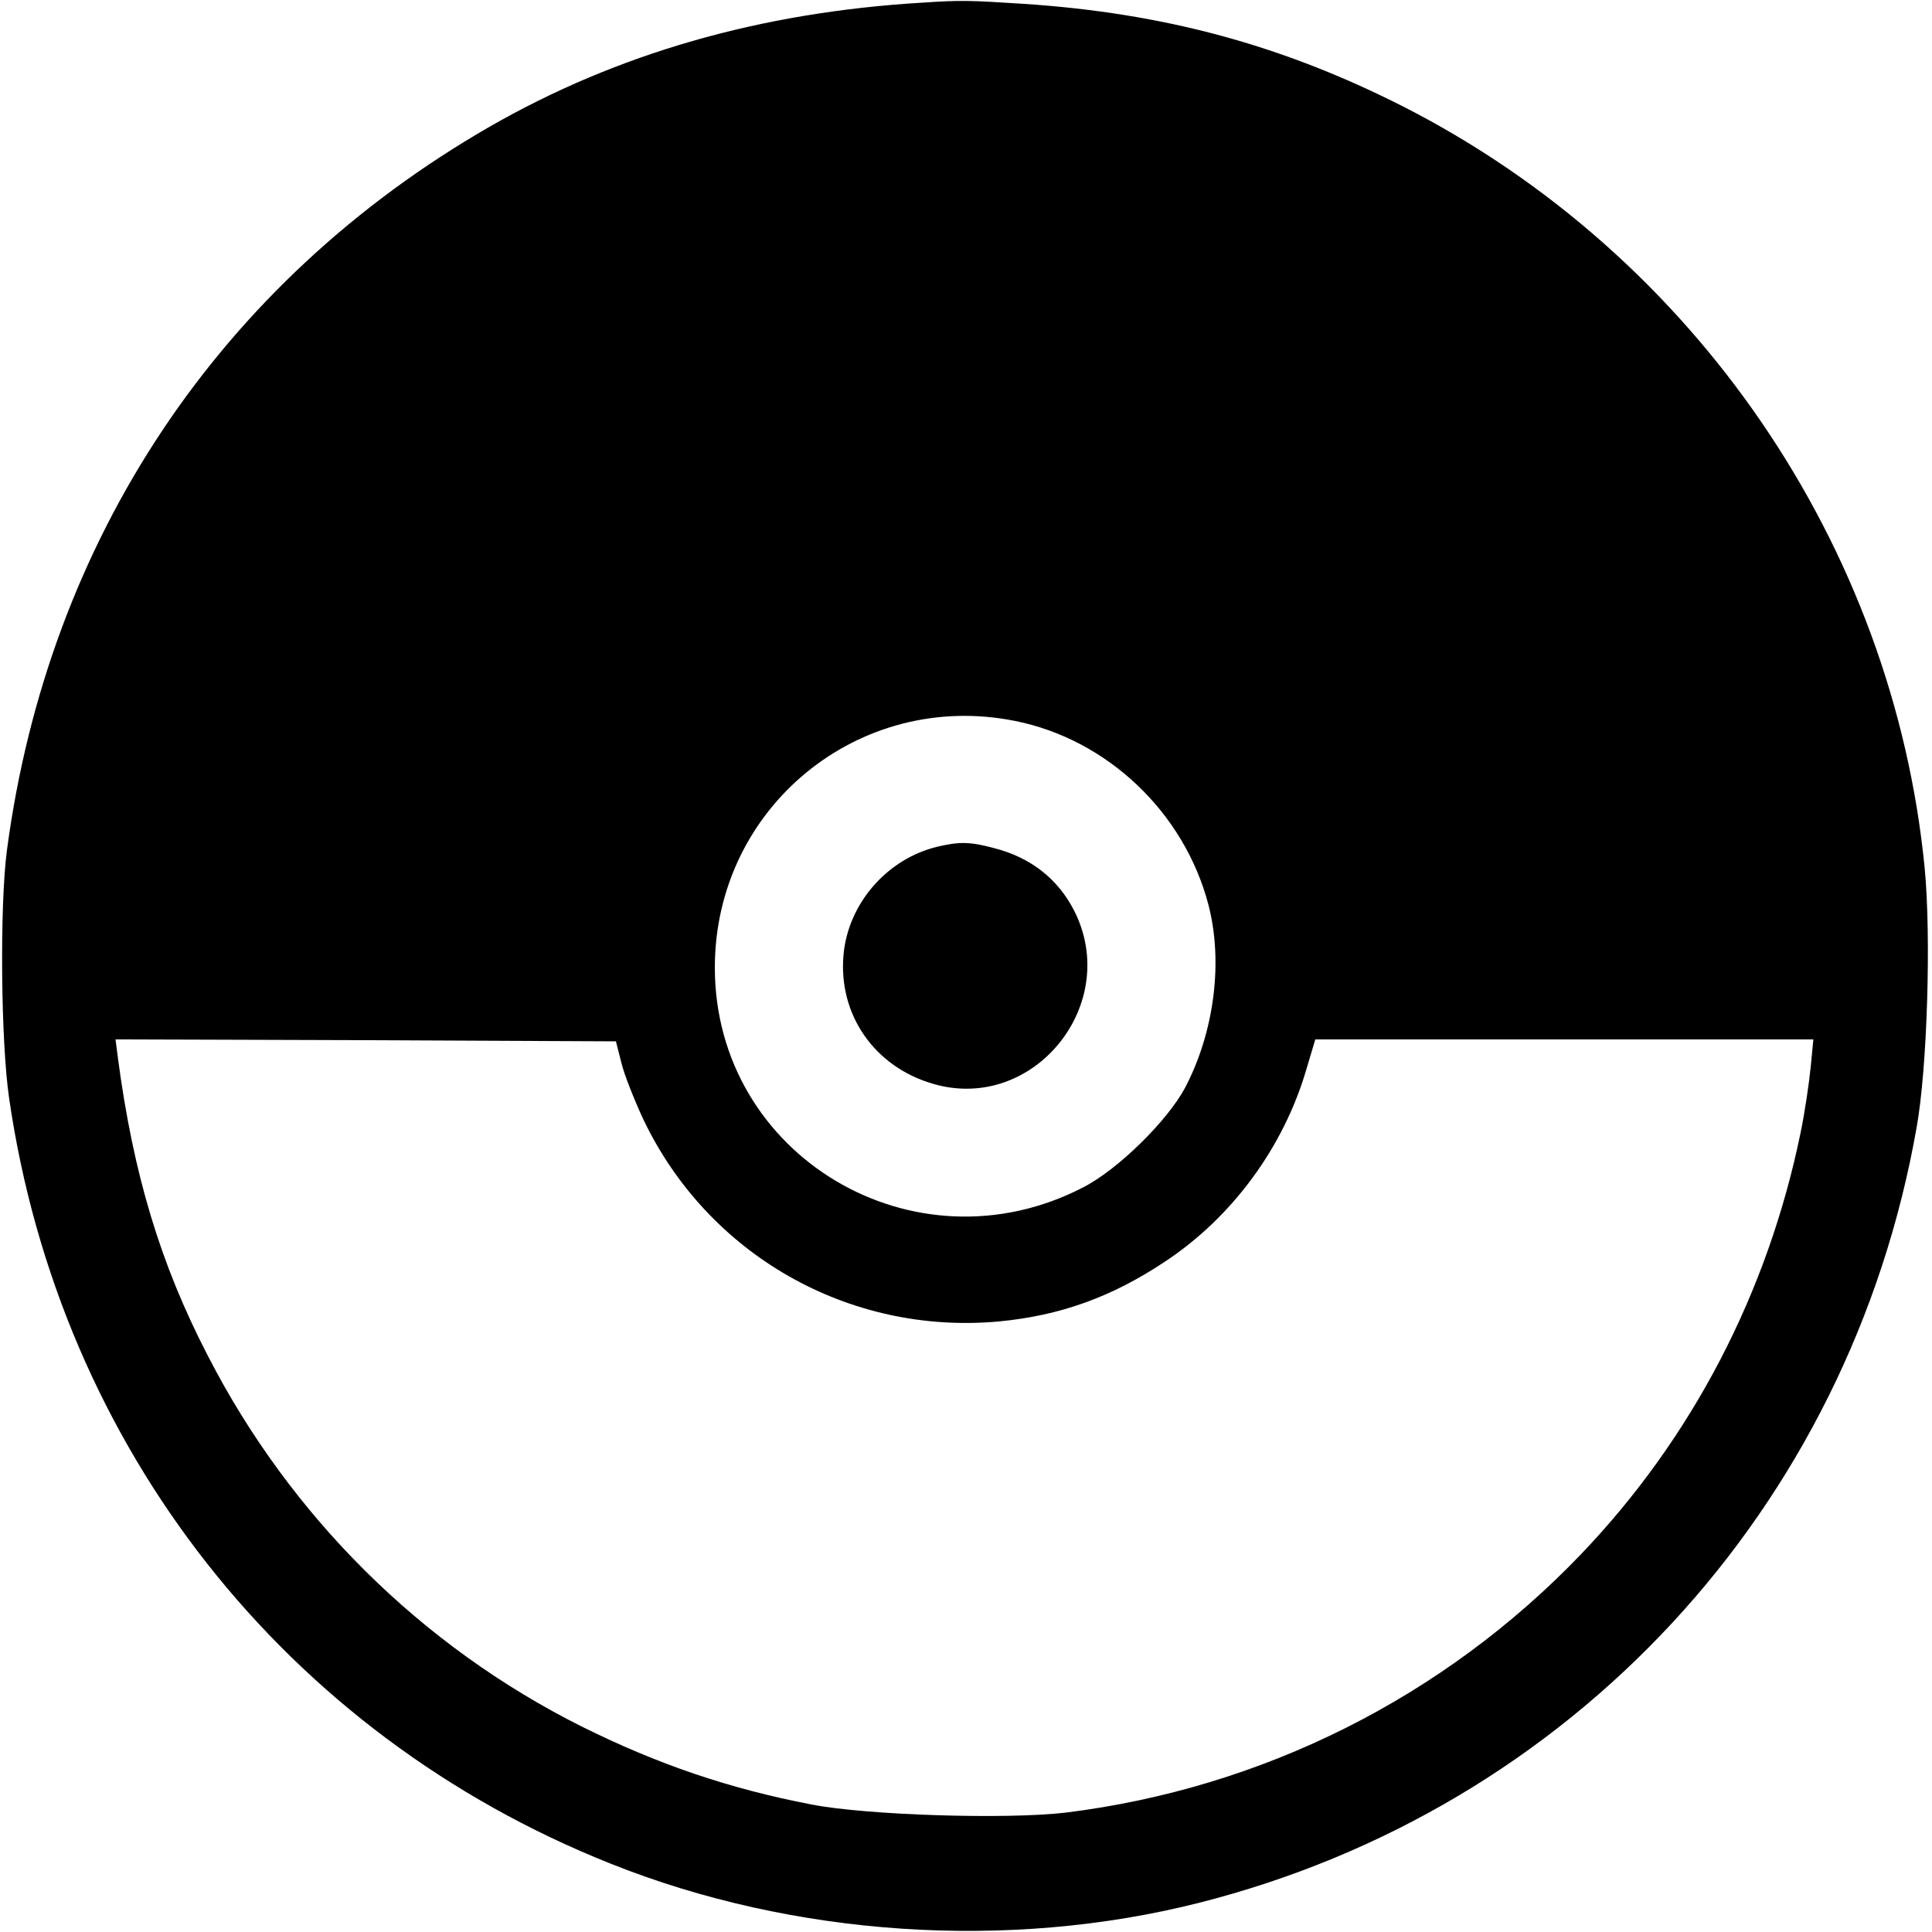 <?xml version="1.0" standalone="no"?>
<!DOCTYPE svg PUBLIC "-//W3C//DTD SVG 20010904//EN"
 "http://www.w3.org/TR/2001/REC-SVG-20010904/DTD/svg10.dtd">
<svg version="1.0" xmlns="http://www.w3.org/2000/svg"
 width="500pt" height="500pt" viewBox="0 0 500 500"
 preserveAspectRatio="xMidYMid meet">
<g transform="translate(0,500) scale(0.1,-0.1)"
fill="#000000" stroke="none">
<path d="M2385 4993 c-418 -25 -789 -132 -1118 -321 -698 -402 -1142 -1067
-1249 -1872 -19 -143 -16 -499 6 -645 132 -902 715 -1643 1556 -1978 473 -189
1029 -226 1521 -102 966 244 1685 1020 1859 2006 28 155 38 497 21 673 -82
835 -596 1586 -1349 1970 -313 159 -619 242 -982 266 -141 9 -161 10 -265 3z
m243 -1859 c238 -48 436 -236 499 -474 39 -148 16 -330 -60 -475 -46 -86 -174
-212 -264 -258 -437 -226 -953 82 -953 569 0 414 373 720 778 638z m-1020
-884 c7 -30 33 -95 56 -145 167 -352 532 -560 920 -525 159 15 293 63 431 155
174 115 307 296 366 498 l23 77 644 0 645 0 -7 -72 c-4 -40 -15 -116 -26 -169
-85 -414 -280 -790 -569 -1092 -355 -370 -824 -605 -1333 -668 -152 -18 -514
-7 -658 21 -213 41 -398 104 -595 202 -415 208 -754 544 -968 961 -122 236
-192 468 -232 770 l-6 47 647 -2 648 -3 14 -55z"/>
<path d="M2427 2809 c-131 -31 -232 -147 -244 -280 -14 -155 80 -290 232 -334
260 -76 489 207 364 450 -42 81 -112 136 -206 160 -63 17 -90 17 -146 4z"/>
</g>
</svg>
